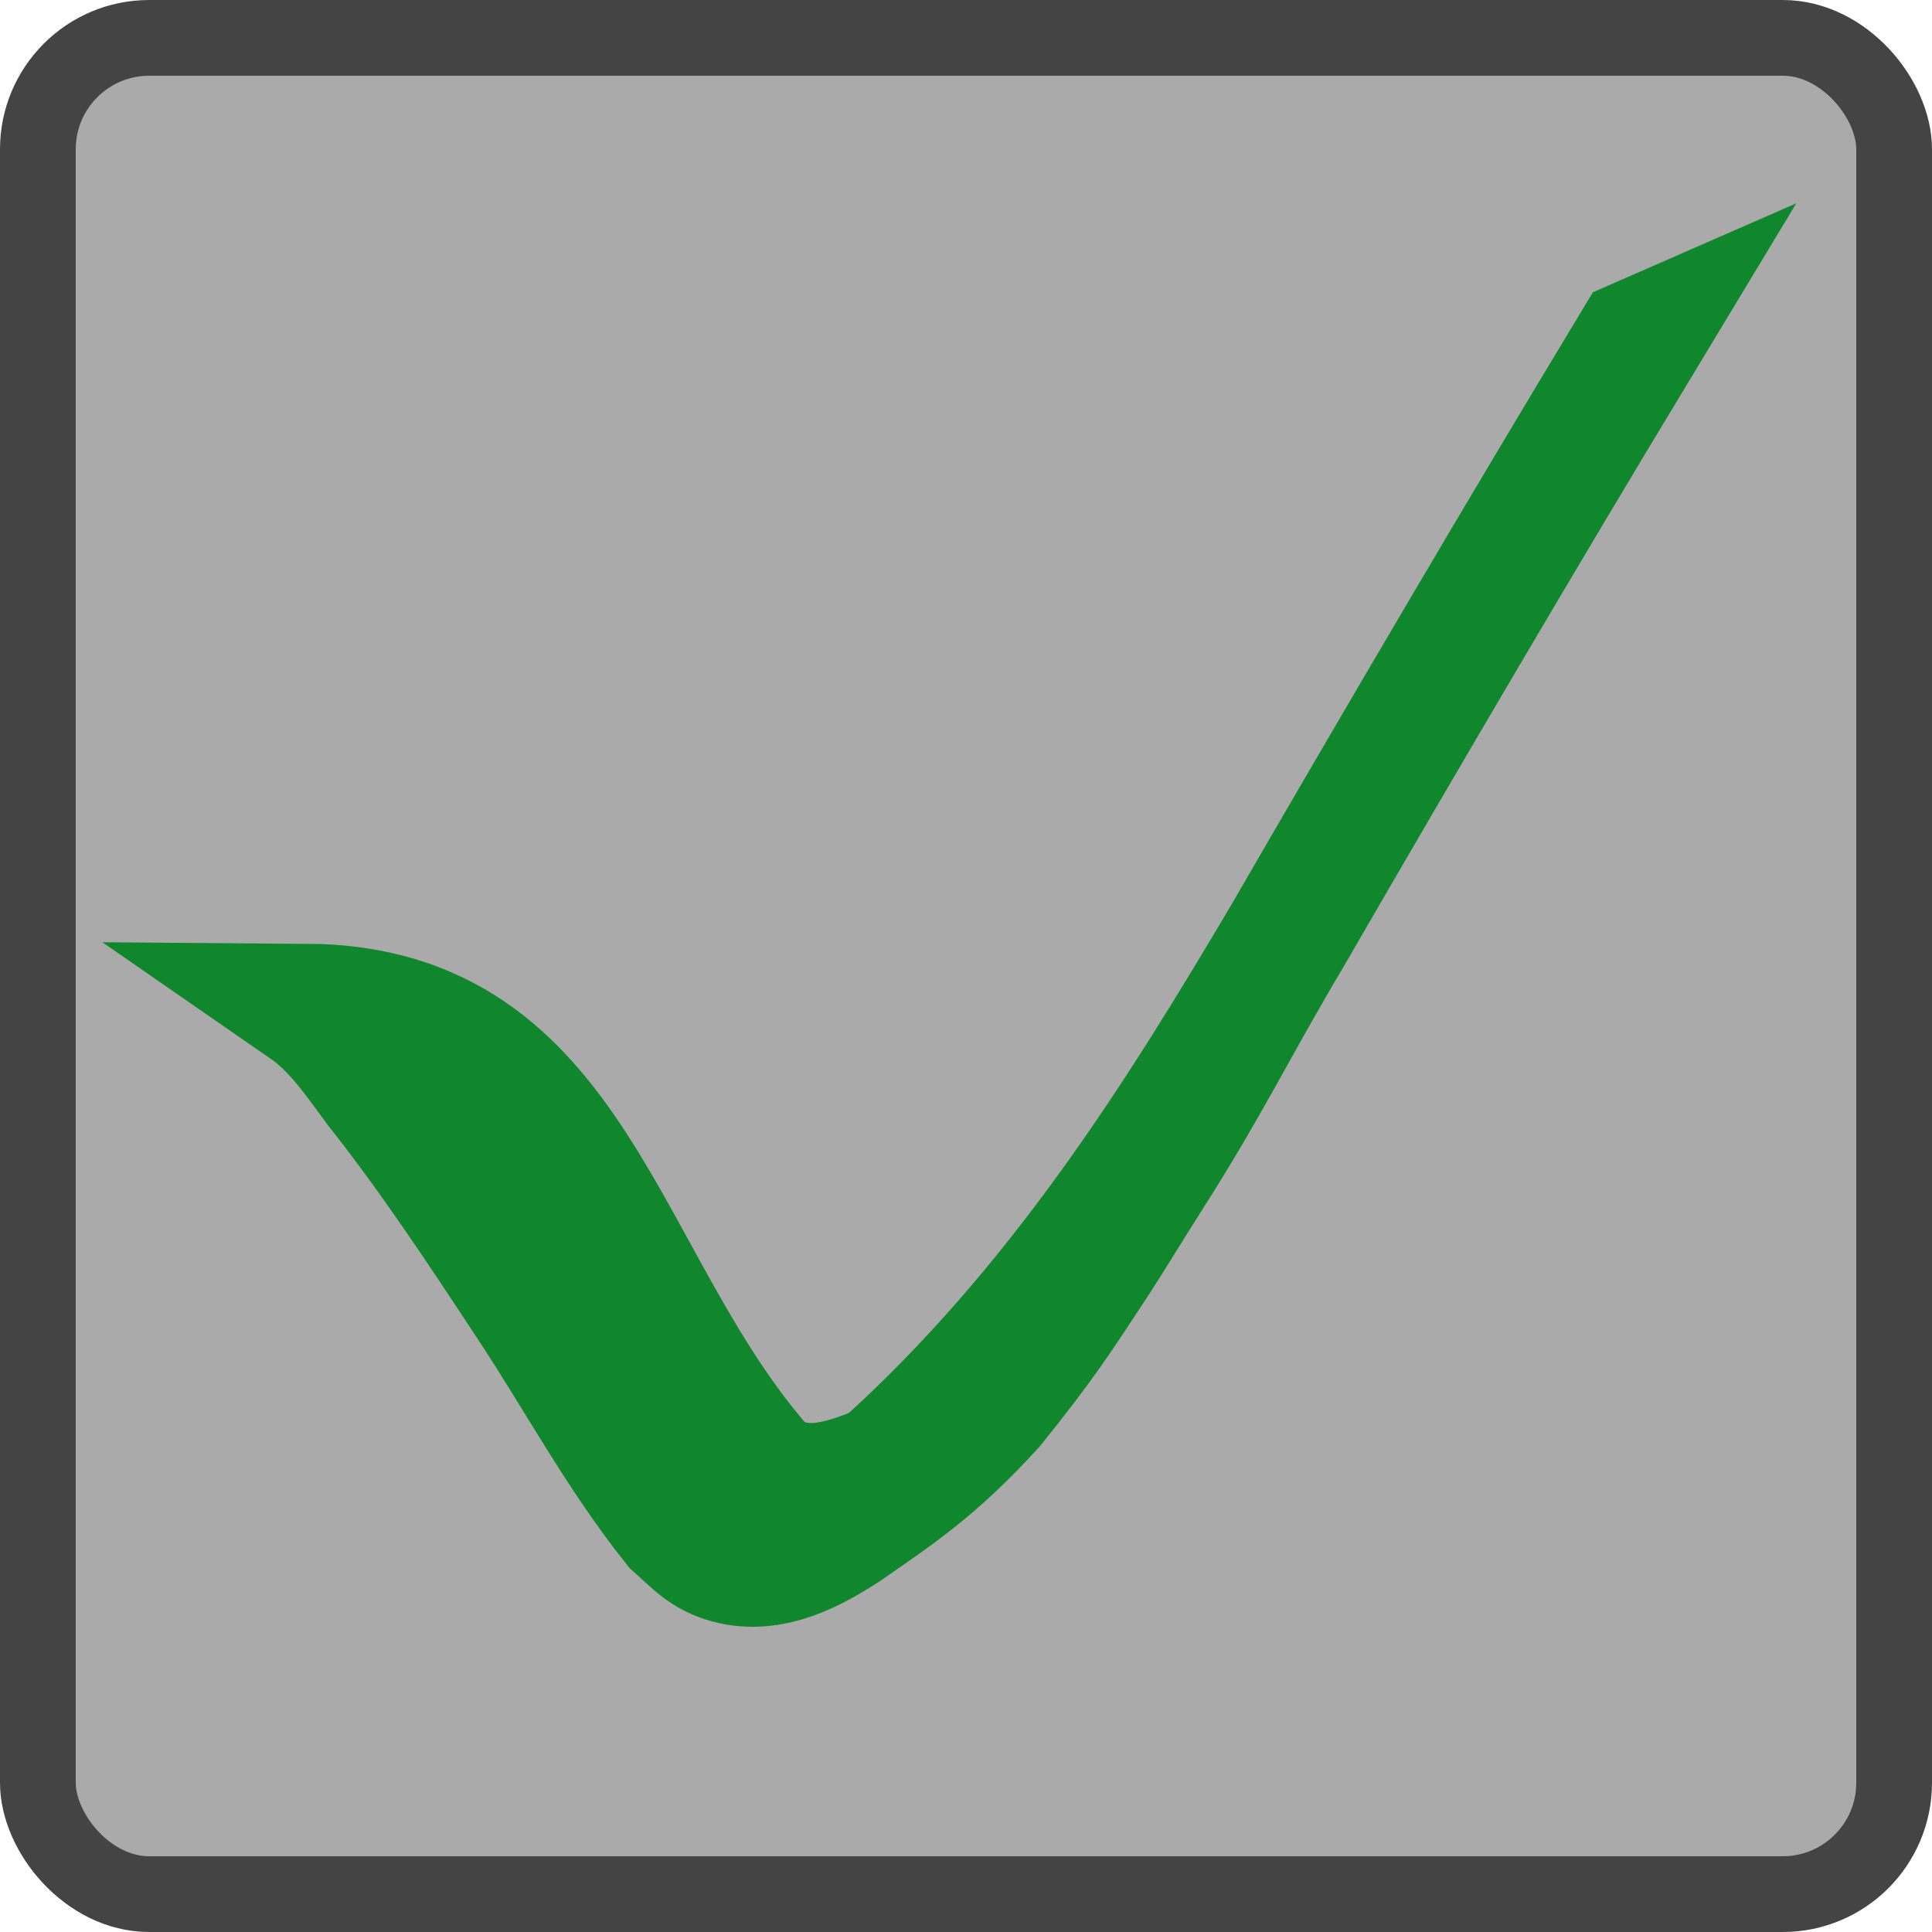 <?xml version="1.0" encoding="UTF-8" standalone="no"?>
<!-- Created with Inkscape (http://www.inkscape.org/) -->

<svg
   xmlns:dc="http://purl.org/dc/elements/1.1/"
   xmlns:cc="http://creativecommons.org/ns#"
   xmlns:rdf="http://www.w3.org/1999/02/22-rdf-syntax-ns#"
   xmlns:svg="http://www.w3.org/2000/svg"
   xmlns="http://www.w3.org/2000/svg"
   xmlns:sodipodi="http://sodipodi.sourceforge.net/DTD/sodipodi-0.dtd"
   xmlns:inkscape="http://www.inkscape.org/namespaces/inkscape"
   width="20"
   height="20"
   id="svg2"
   version="1.1"
   inkscape:version="0.48.4 r9939"
   sodipodi:docname="checkbox-focused.svg">
  <defs
     id="defs4" />
  <sodipodi:namedview
     id="base"
     pagecolor="#ffffff"
     bordercolor="#666666"
     borderopacity="1.0"
     inkscape:pageopacity="0.0"
     inkscape:pageshadow="2"
     inkscape:zoom="22.627417"
     inkscape:cx="5.0645059"
     inkscape:cy="13.129941"
     inkscape:document-units="px"
     inkscape:current-layer="layer1"
     showgrid="false"
     inkscape:window-width="1440"
     inkscape:window-height="852"
     inkscape:window-x="0"
     inkscape:window-y="25"
     inkscape:window-maximized="1" />
  <g
     inkscape:label="Calque 1"
     inkscape:groupmode="layer"
     id="layer1">
    <rect
       style="fill:#aaaaaa;fill-opacity:1;fill-rule:evenodd;stroke:#444444;stroke-width:0.784;stroke-linejoin:miter;stroke-miterlimit:4;stroke-opacity:1;stroke-dasharray:none"
       id="rect2985"
       width="19.216"
       height="19.216"
       x="0.392"
       y="0.392"
       rx="1.153"
       ry="1.153" />
    <path
       style="fill:#666666;fill-opacity:1;fill-rule:evenodd;stroke:#10862d;stroke-width:1.306;stroke-linecap:butt;stroke-linejoin:miter;stroke-miterlimit:4;stroke-opacity:1;stroke-dasharray:none"
       id="path3005"
       d="m 7.905,15.228 c 0.378,0.269 0.794,0.146 1.236,-0.04 1.845,-1.656 3.105,-3.693 4.174,-5.5 1.192,-2.059 2.396,-4.11 3.626,-6.147 l 0.032,-0.014 0,0 c -1.23,2.036 -2.434,4.088 -3.626,6.147 -0.572,0.963 -0.853,1.559 -1.446,2.488 -0.214,0.335 -0.397,0.644 -0.616,0.976 -0.315,0.479 -0.499,0.767 -1.015,1.407 C 9.671,15.204 9.259,15.467 8.762,15.814 8.411,16.045 7.984,16.272 7.548,16.156 7.292,16.087 7.185,15.952 6.994,15.783 6.42,15.065 5.987,14.251 5.48,13.486 4.98,12.727 4.479,11.967 3.915,11.253 3.696,10.958 3.478,10.633 3.173,10.422 c 2.808,0.02 3.015,2.863 4.732,4.806 z"
       inkscape:connector-curvature="0"
       sodipodi:nodetypes="cccccccssccsccccc" />
    <path
       style="fill:#666666;fill-opacity:1;fill-rule:evenodd;stroke:#555555;stroke-width:0.4;stroke-linejoin:miter;stroke-miterlimit:4;stroke-opacity:1;stroke-dasharray:none"
       id="path3017"
       d=""
       inkscape:connector-curvature="0" />
  </g>
</svg>
